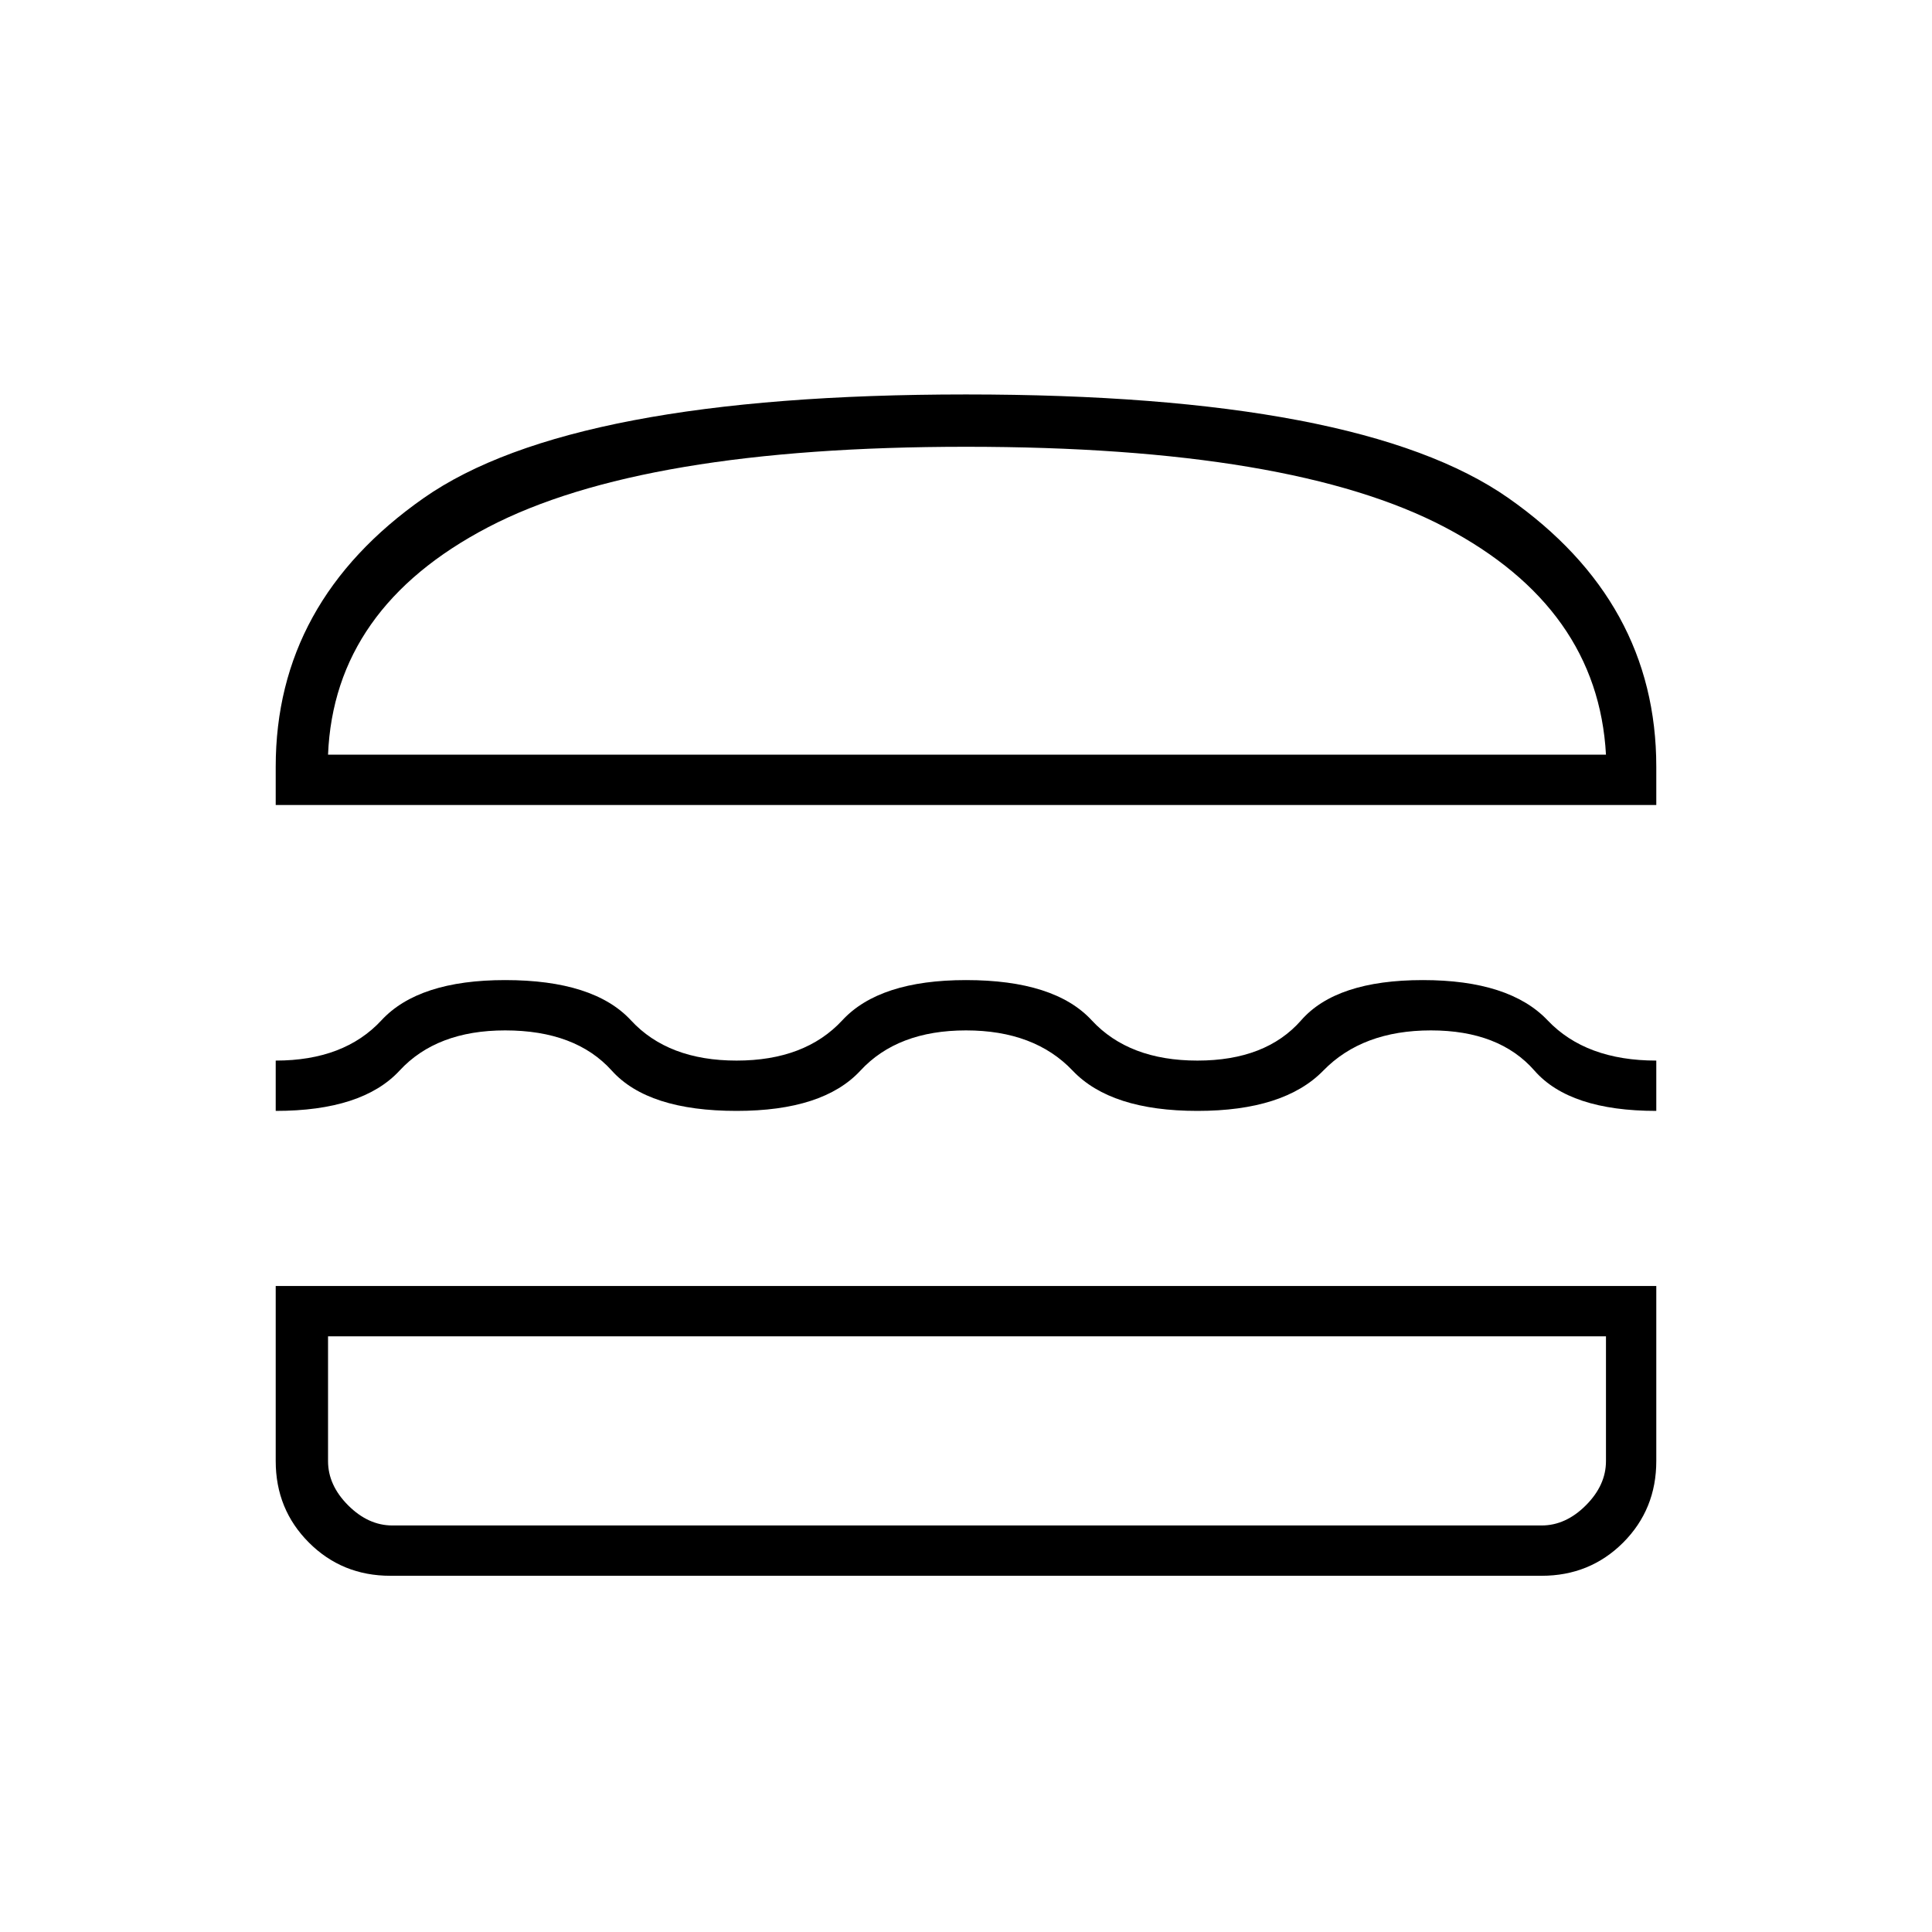 <svg xmlns="http://www.w3.org/2000/svg" height="24" width="24"><path d="M3.425 10V9.525Q3.425 7.475 5.263 6.187Q7.1 4.9 12 4.9Q16.9 4.9 18.738 6.187Q20.575 7.475 20.575 9.525V10ZM4.075 9.375H19.95Q19.85 7.55 17.95 6.55Q16.05 5.55 12 5.55Q7.975 5.55 6.062 6.55Q4.15 7.55 4.075 9.375ZM3.425 13.8V13.175Q4.275 13.175 4.738 12.675Q5.2 12.175 6.275 12.175Q7.375 12.175 7.838 12.675Q8.3 13.175 9.15 13.175Q10 13.175 10.463 12.675Q10.925 12.175 12 12.175Q13.1 12.175 13.562 12.675Q14.025 13.175 14.875 13.175Q15.725 13.175 16.163 12.675Q16.6 12.175 17.675 12.175Q18.75 12.175 19.225 12.675Q19.7 13.175 20.575 13.175V13.8Q19.5 13.8 19.062 13.3Q18.625 12.8 17.775 12.8Q16.925 12.8 16.438 13.3Q15.95 13.8 14.875 13.8Q13.8 13.8 13.325 13.3Q12.85 12.8 12 12.8Q11.15 12.8 10.688 13.3Q10.225 13.8 9.15 13.8Q8.05 13.8 7.6 13.3Q7.15 12.8 6.275 12.8Q5.425 12.8 4.963 13.3Q4.5 13.8 3.425 13.8ZM4.85 19.575Q4.25 19.575 3.838 19.163Q3.425 18.75 3.425 18.15V15.975H20.575V18.15Q20.575 18.75 20.163 19.163Q19.75 19.575 19.15 19.575ZM4.875 18.95H19.15Q19.45 18.95 19.7 18.7Q19.95 18.45 19.95 18.15V16.6H4.075V18.15Q4.075 18.45 4.325 18.7Q4.575 18.95 4.875 18.95ZM4.875 16.6Q4.525 16.6 4.3 16.6Q4.075 16.6 4.075 16.6H19.95Q19.95 16.6 19.725 16.6Q19.5 16.6 19.15 16.6ZM4.075 9.375Q4.15 9.375 6.062 9.375Q7.975 9.375 12 9.375Q16.05 9.375 17.95 9.375Q19.85 9.375 19.95 9.375Z"/></svg>